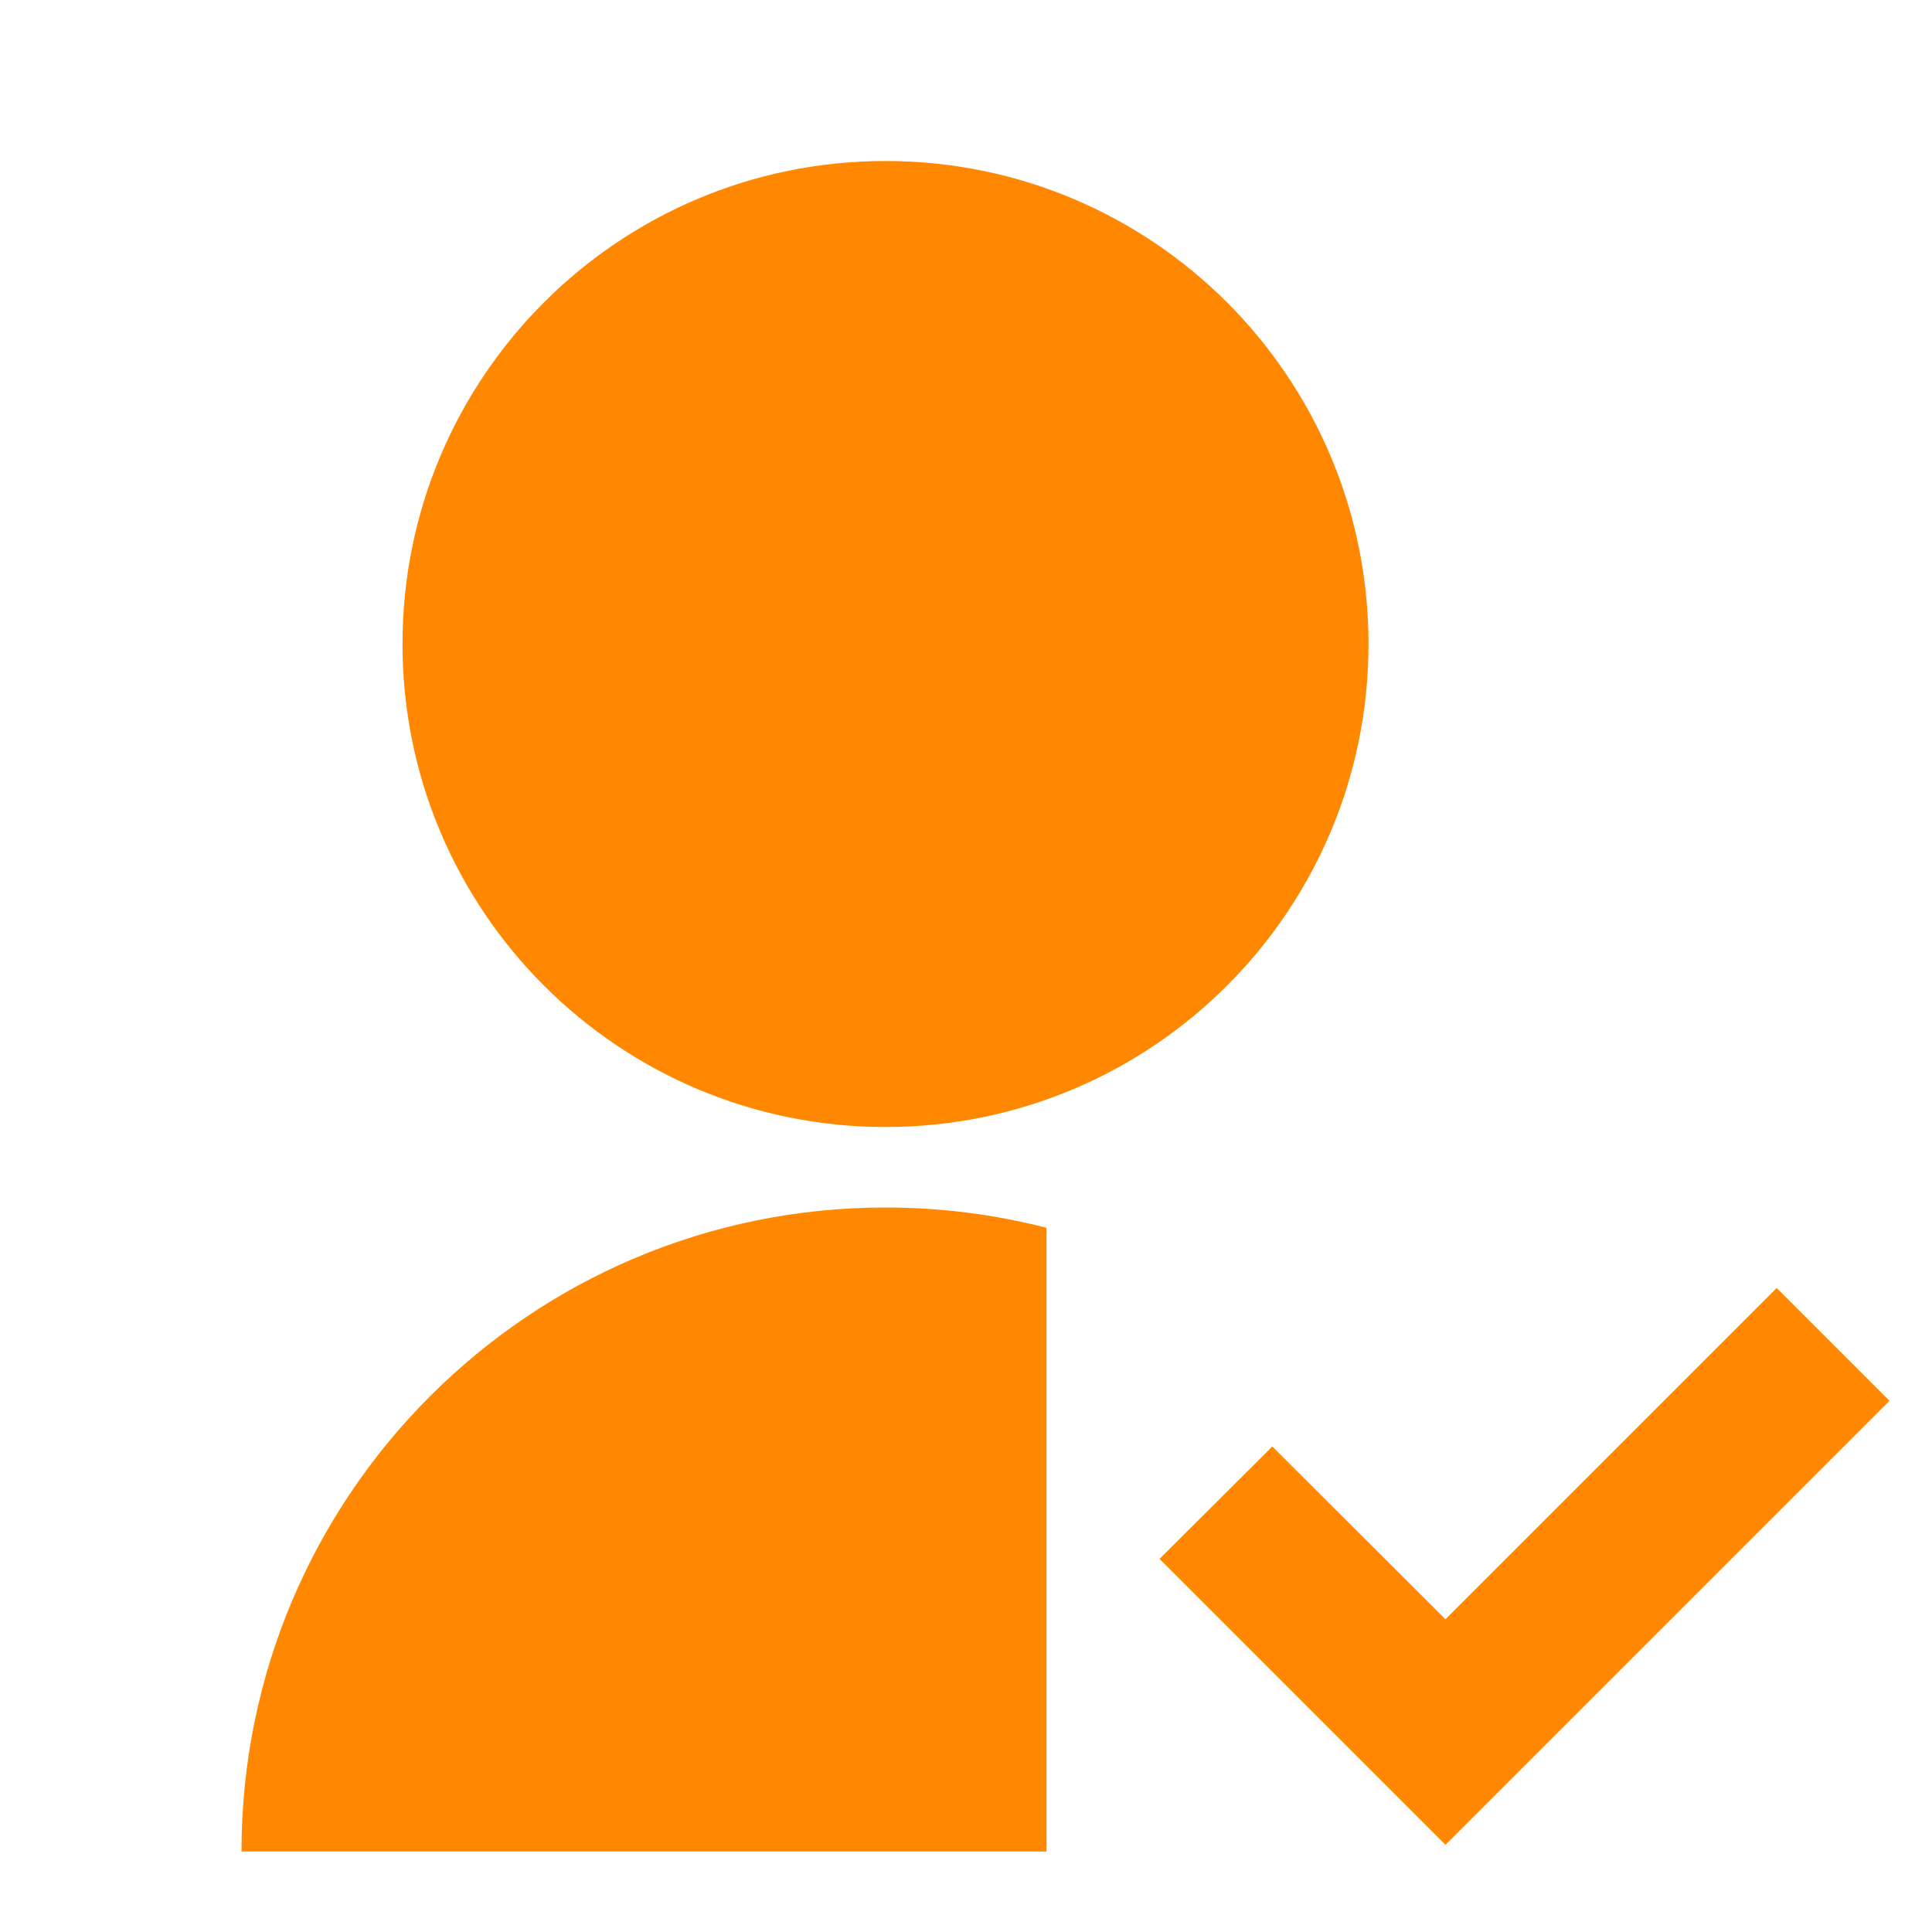<svg width="24" height="24" viewBox="0 0 24 24" fill="none" xmlns="http://www.w3.org/2000/svg">
<path d="M13 15.252V23H3C3 18.582 6.582 15 11 15C11.691 15 12.361 15.088 13 15.252ZM11 14C7.685 14 5 11.315 5 8C5 4.685 7.685 2 11 2C14.315 2 17 4.685 17 8C17 11.315 14.315 14 11 14Z" fill="#FF8800"/>
<path d="M17.956 22.917L14.404 19.365L15.805 17.969L17.956 20.115L22.071 16L23.472 17.401L17.956 22.917Z" fill="#FF8800"/>
</svg>
